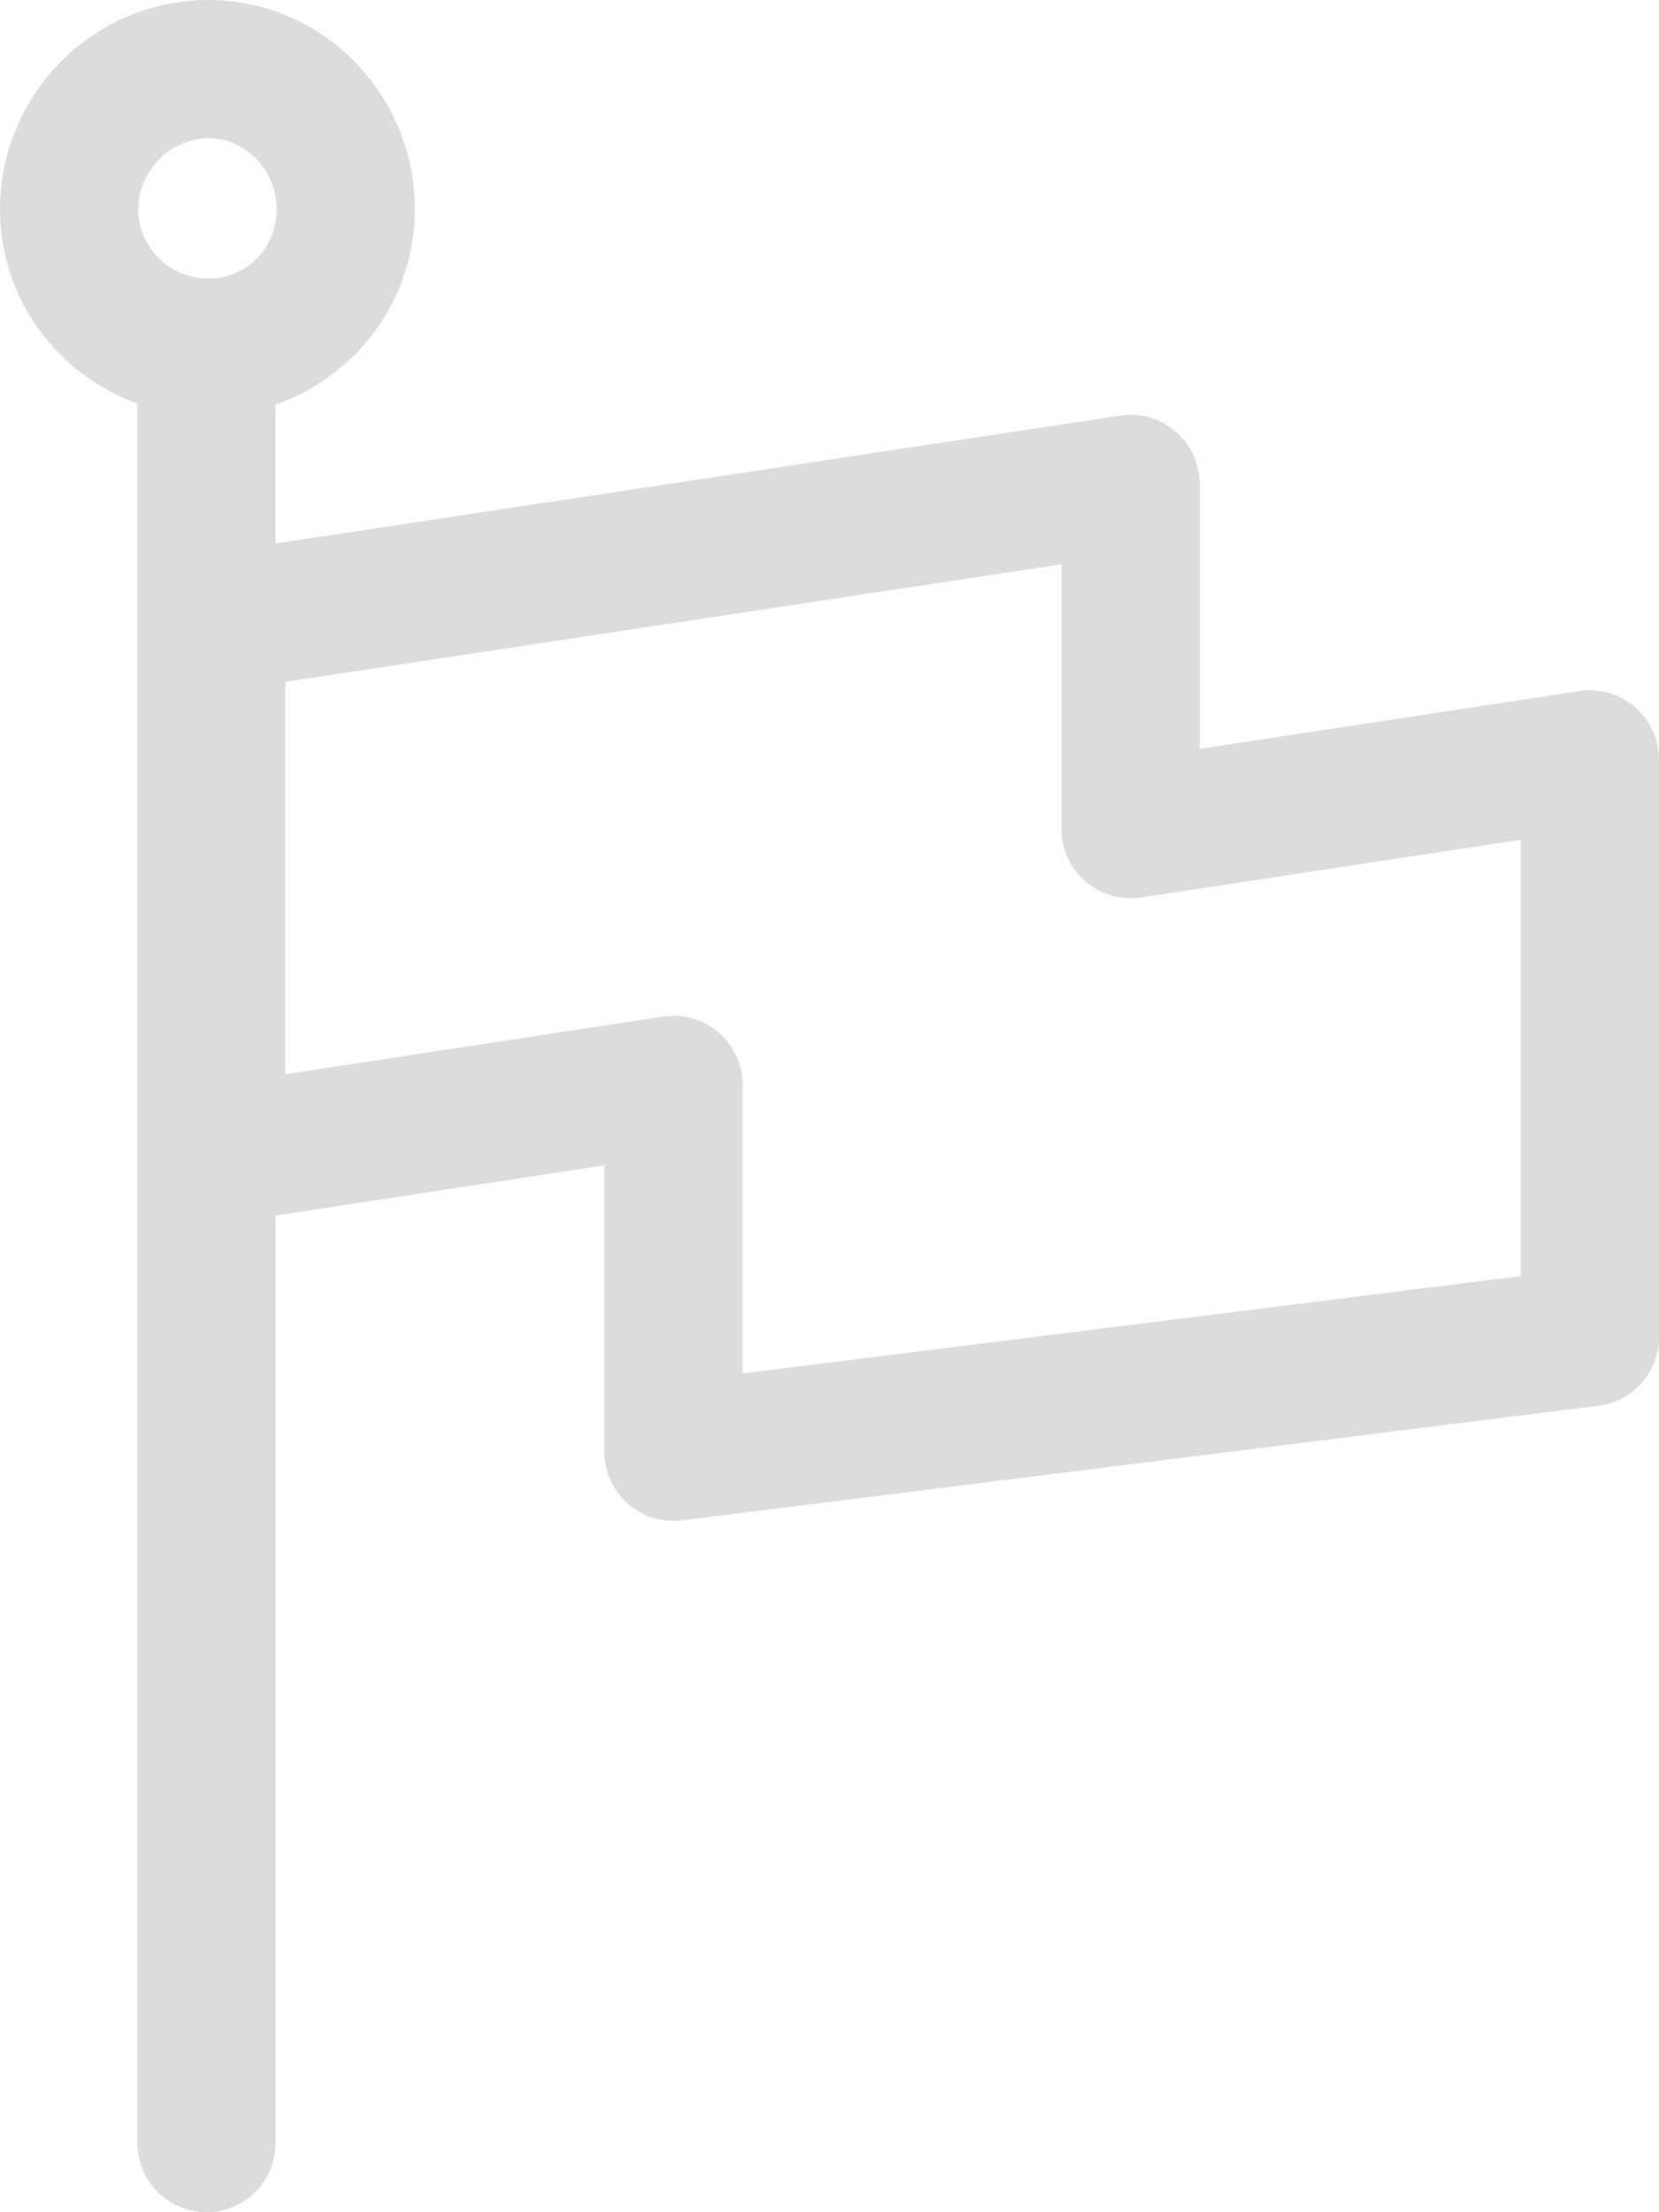 <?xml version="1.0" encoding="utf-8"?>
<!-- Generator: Adobe Illustrator 16.0.0, SVG Export Plug-In . SVG Version: 6.00 Build 0)  -->
<!DOCTYPE svg PUBLIC "-//W3C//DTD SVG 1.1//EN" "http://www.w3.org/Graphics/SVG/1.1/DTD/svg11.dtd">
<svg version="1.1" id="레이어_1" xmlns="http://www.w3.org/2000/svg" xmlns:xlink="http://www.w3.org/1999/xlink" x="0px"
	 y="0px" width="24px" height="32px" viewBox="0 0 24 32" enable-background="new 0 0 24 32" xml:space="preserve">
<path fill="#DCDCDC" d="M23.65,10.226c-0.221-0.189-0.517-0.275-0.801-0.229l-5.494,0.835V7c0-0.291-0.127-0.568-0.348-0.758
	c-0.222-0.19-0.517-0.277-0.802-0.23l-12.22,1.85v-2.01c1.17-0.407,2.016-1.512,2.016-2.823C6.002,1.359,4.662,0,3.015,0
	C1.353,0,0,1.359,0,3.029c0,1.294,0.832,2.389,1.987,2.809V31c0,0.553,0.447,1,1,1c0.553,0,1-0.447,1-1V17.583l4.756-0.726V21
	c0,0.287,0.123,0.561,0.338,0.75C9.266,21.912,9.501,22,9.743,22c0.041,0,0.083-0.003,0.124-0.008l13.257-1.658
	c0.5-0.063,0.876-0.488,0.876-0.992v-8.357C24,10.693,23.873,10.416,23.65,10.226z M3.015,2c0.544,0,0.987,0.462,0.987,1.029
	c0,0.561-0.434,1-0.987,1c-0.56,0-1.015-0.448-1.015-1C2,2.472,2.465,2,3.015,2z M22,18.459l-11.257,1.408v-4.174
	c0-0.292-0.127-0.568-0.349-0.759c-0.183-0.156-0.414-0.241-0.651-0.241c-0.05,0-0.101,0.004-0.15,0.012l-5.466,0.834V9.863
	l11.229-1.7v3.831c0,0.291,0.127,0.568,0.35,0.759c0.221,0.188,0.514,0.274,0.802,0.229L22,12.147V18.459z"/>
</svg>
